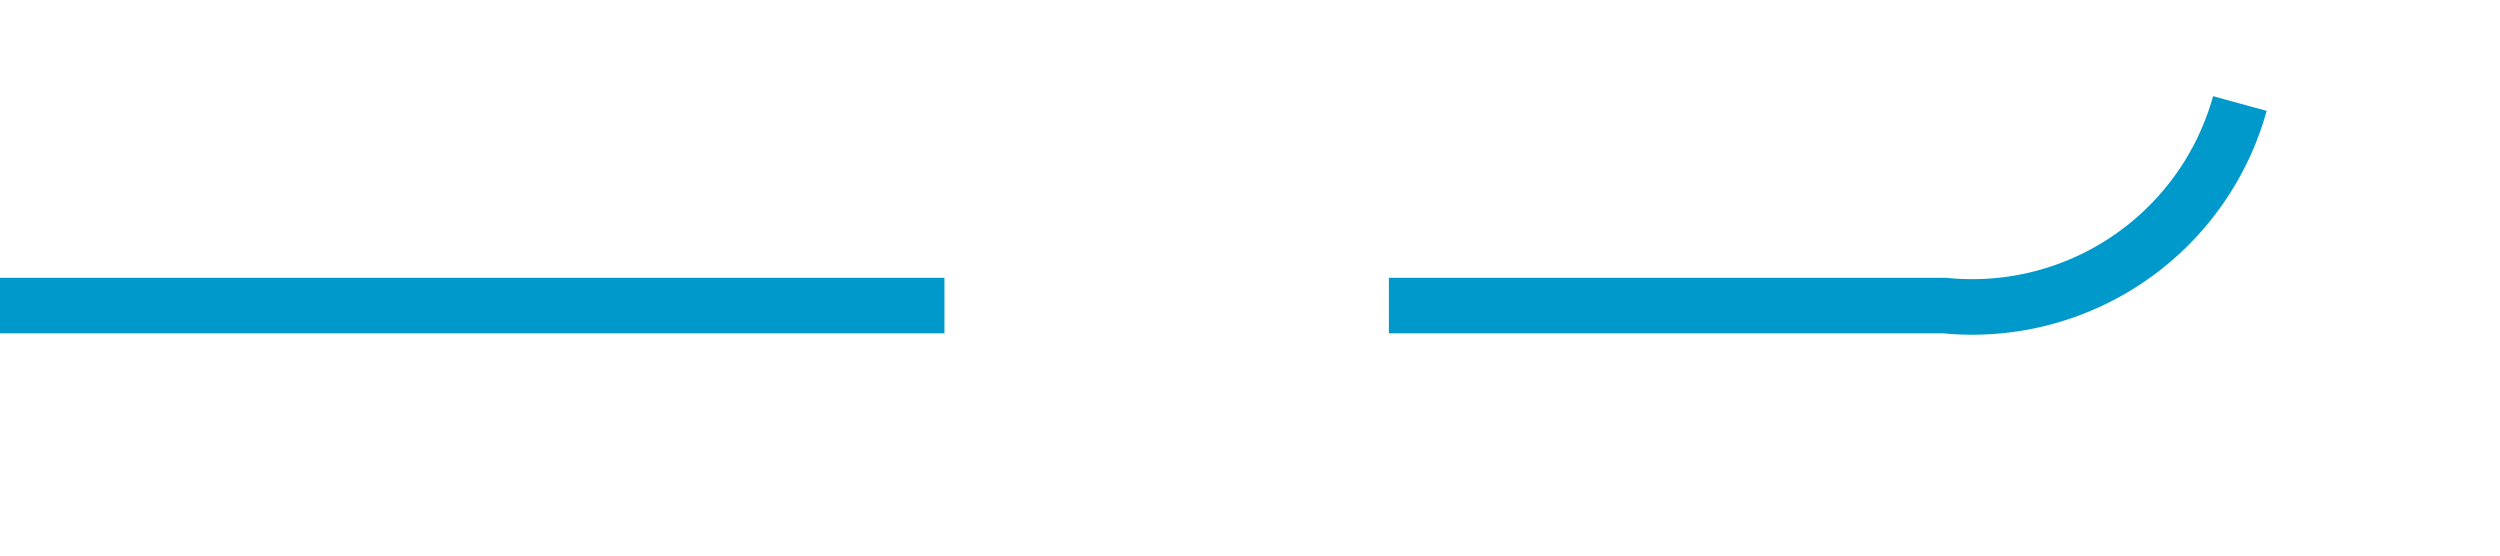 ﻿<?xml version="1.0" encoding="utf-8"?>
<svg version="1.1" xmlns:xlink="http://www.w3.org/1999/xlink" width="45px" height="10px" preserveAspectRatio="xMinYMid meet" viewBox="769 351  45 8" xmlns="http://www.w3.org/2000/svg">
  <path d="M 769 355.5  L 804 355.5  A 5 5 0 0 0 809.5 350.5 A 5 5 0 0 1 814.5 345.5 L 848 345.5  " stroke-width="1" stroke-dasharray="17,8" stroke="#0099cc" fill="none" />
  <path d="M 842.946 340.854  L 847.593 345.5  L 842.946 350.146  L 843.654 350.854  L 848.654 345.854  L 849.007 345.5  L 848.654 345.146  L 843.654 340.146  L 842.946 340.854  Z " fill-rule="nonzero" fill="#0099cc" stroke="none" />
</svg>